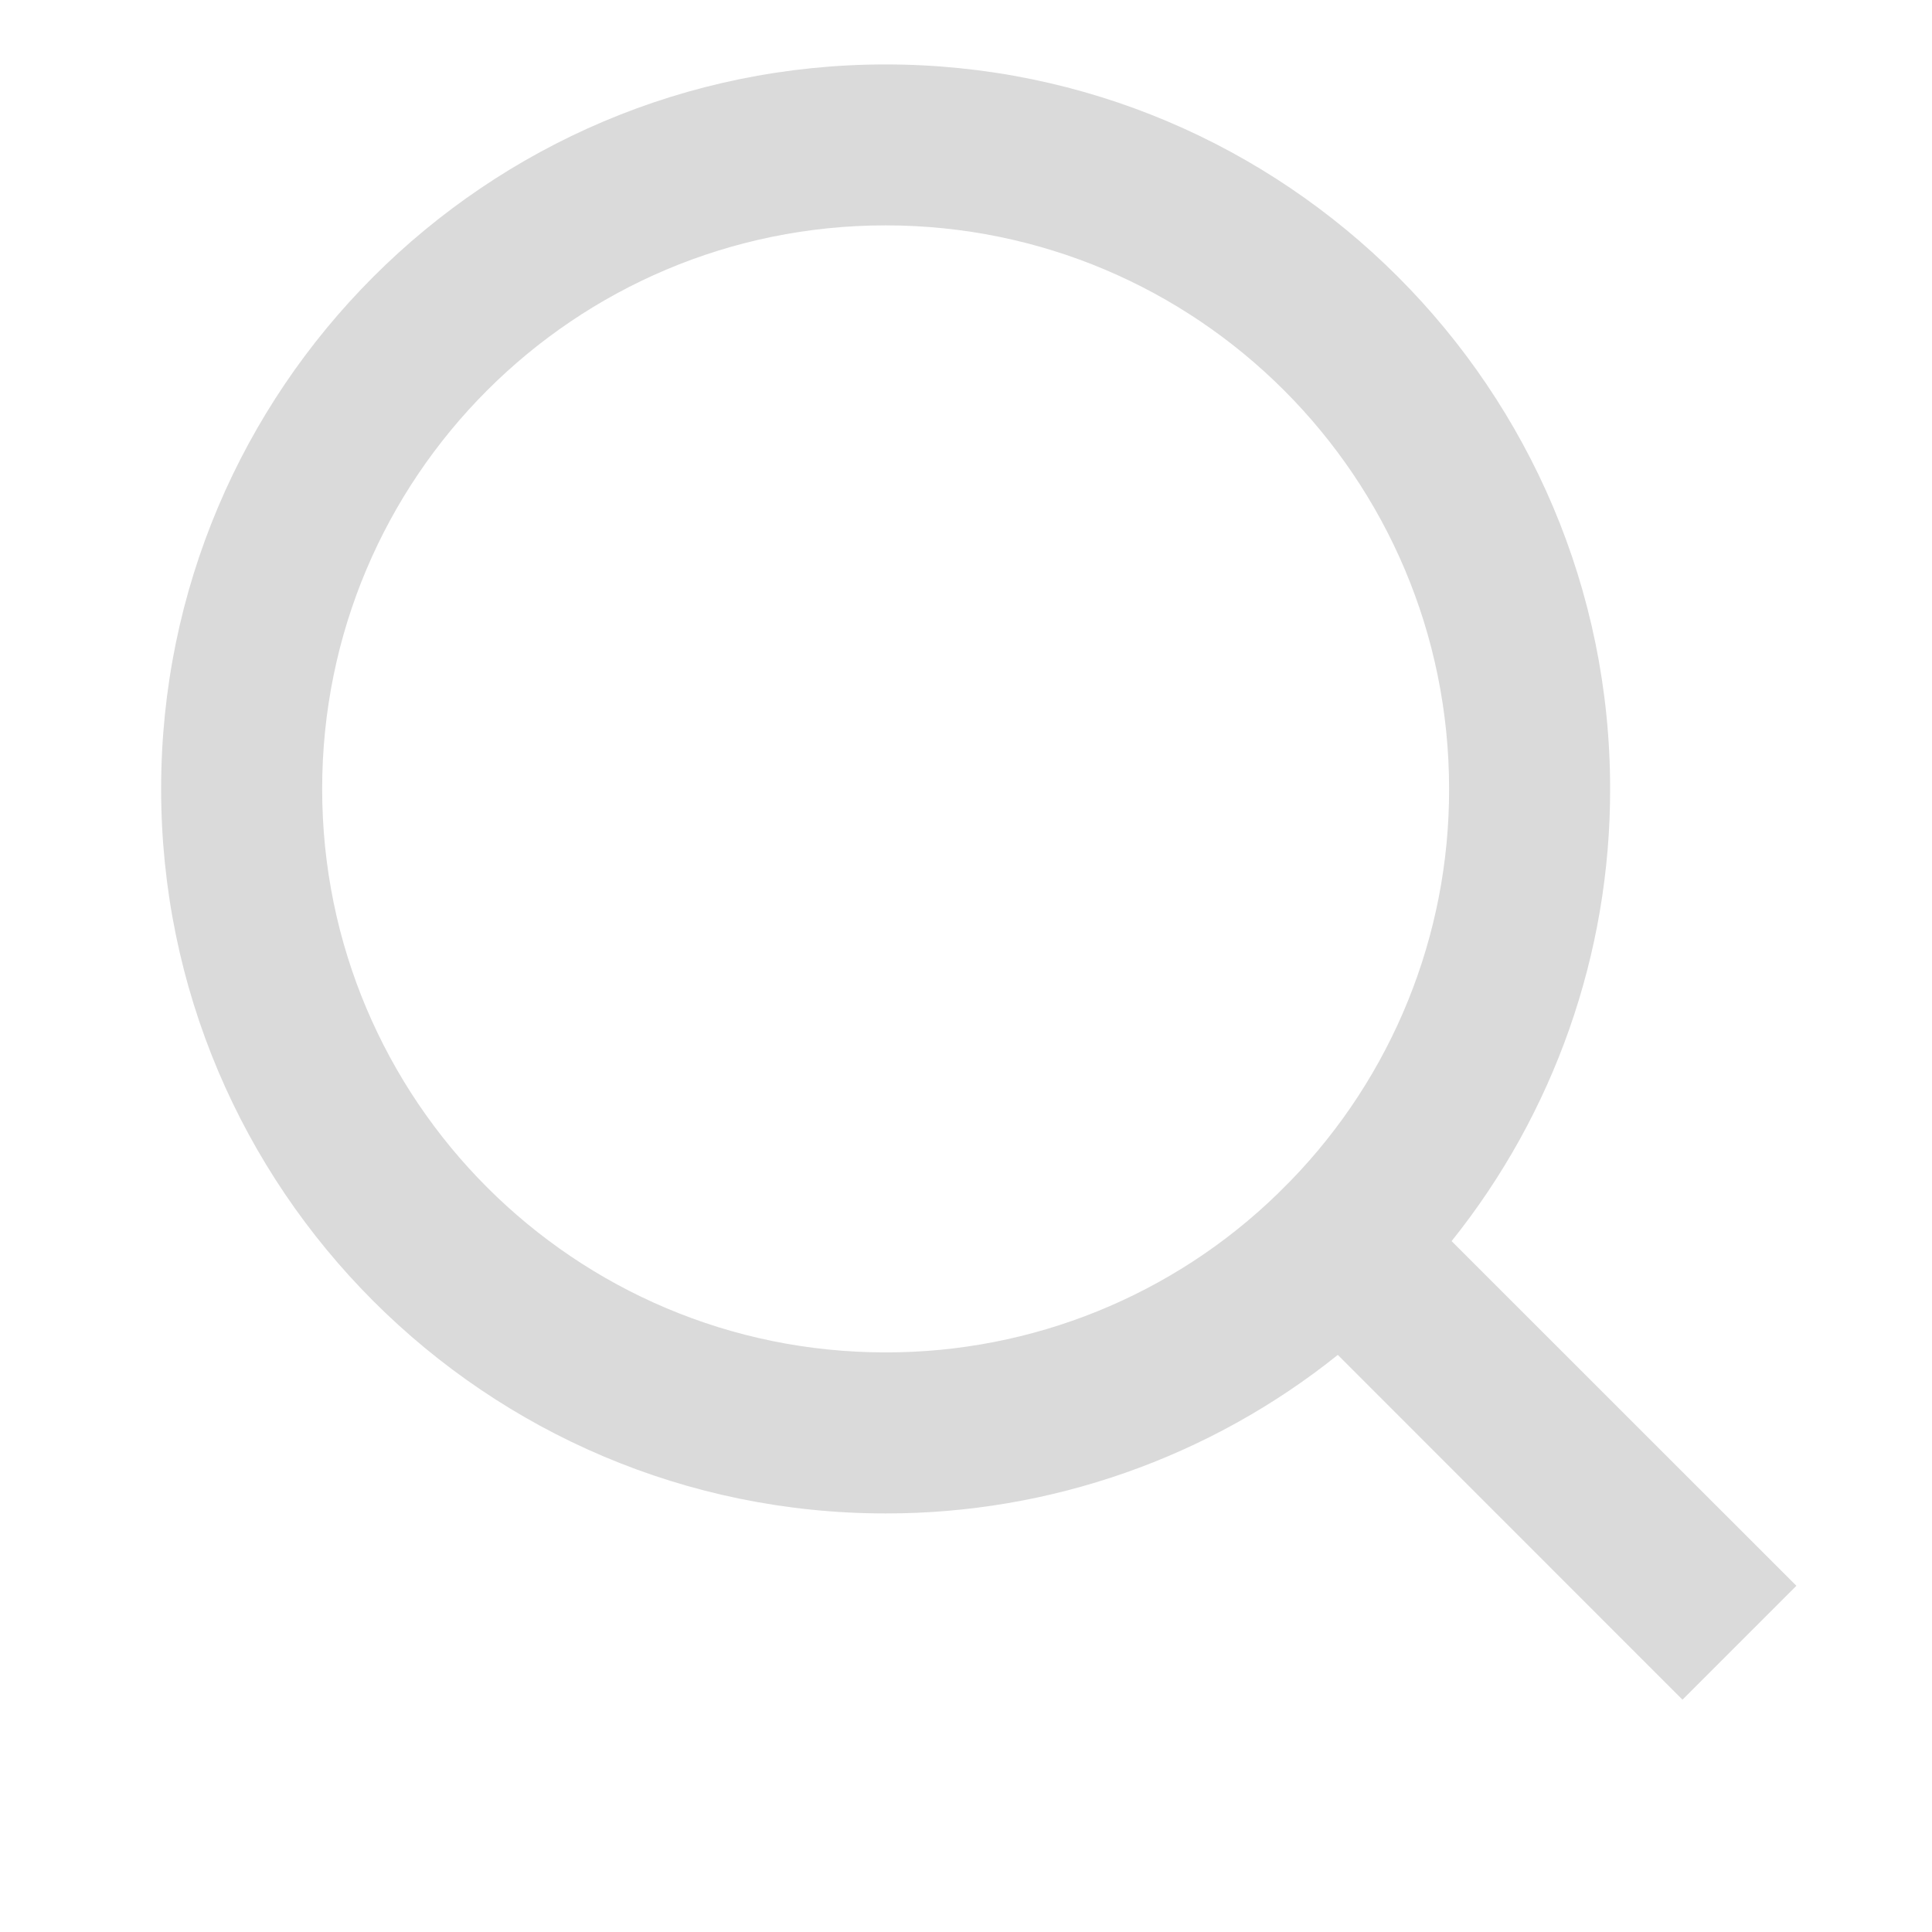 <svg width="20" height="20" viewBox="0 0 20 20" fill="none" xmlns="http://www.w3.org/2000/svg">
<path d="M15.027 12.848L18.596 16.416L17.417 17.595L13.849 14.026C12.521 15.09 10.87 15.669 9.168 15.667C5.028 15.667 1.668 12.307 1.668 8.167C1.668 4.027 5.028 0.667 9.168 0.667C13.308 0.667 16.668 4.027 16.668 8.167C16.67 9.868 16.091 11.52 15.027 12.848ZM13.355 12.229C14.413 11.142 15.004 9.684 15.001 8.167C15.001 4.943 12.39 2.333 9.168 2.333C5.945 2.333 3.335 4.943 3.335 8.167C3.335 11.389 5.945 14 9.168 14C10.685 14.002 12.143 13.412 13.23 12.354L13.355 12.229Z" fill="#DADADA"/>
</svg>
